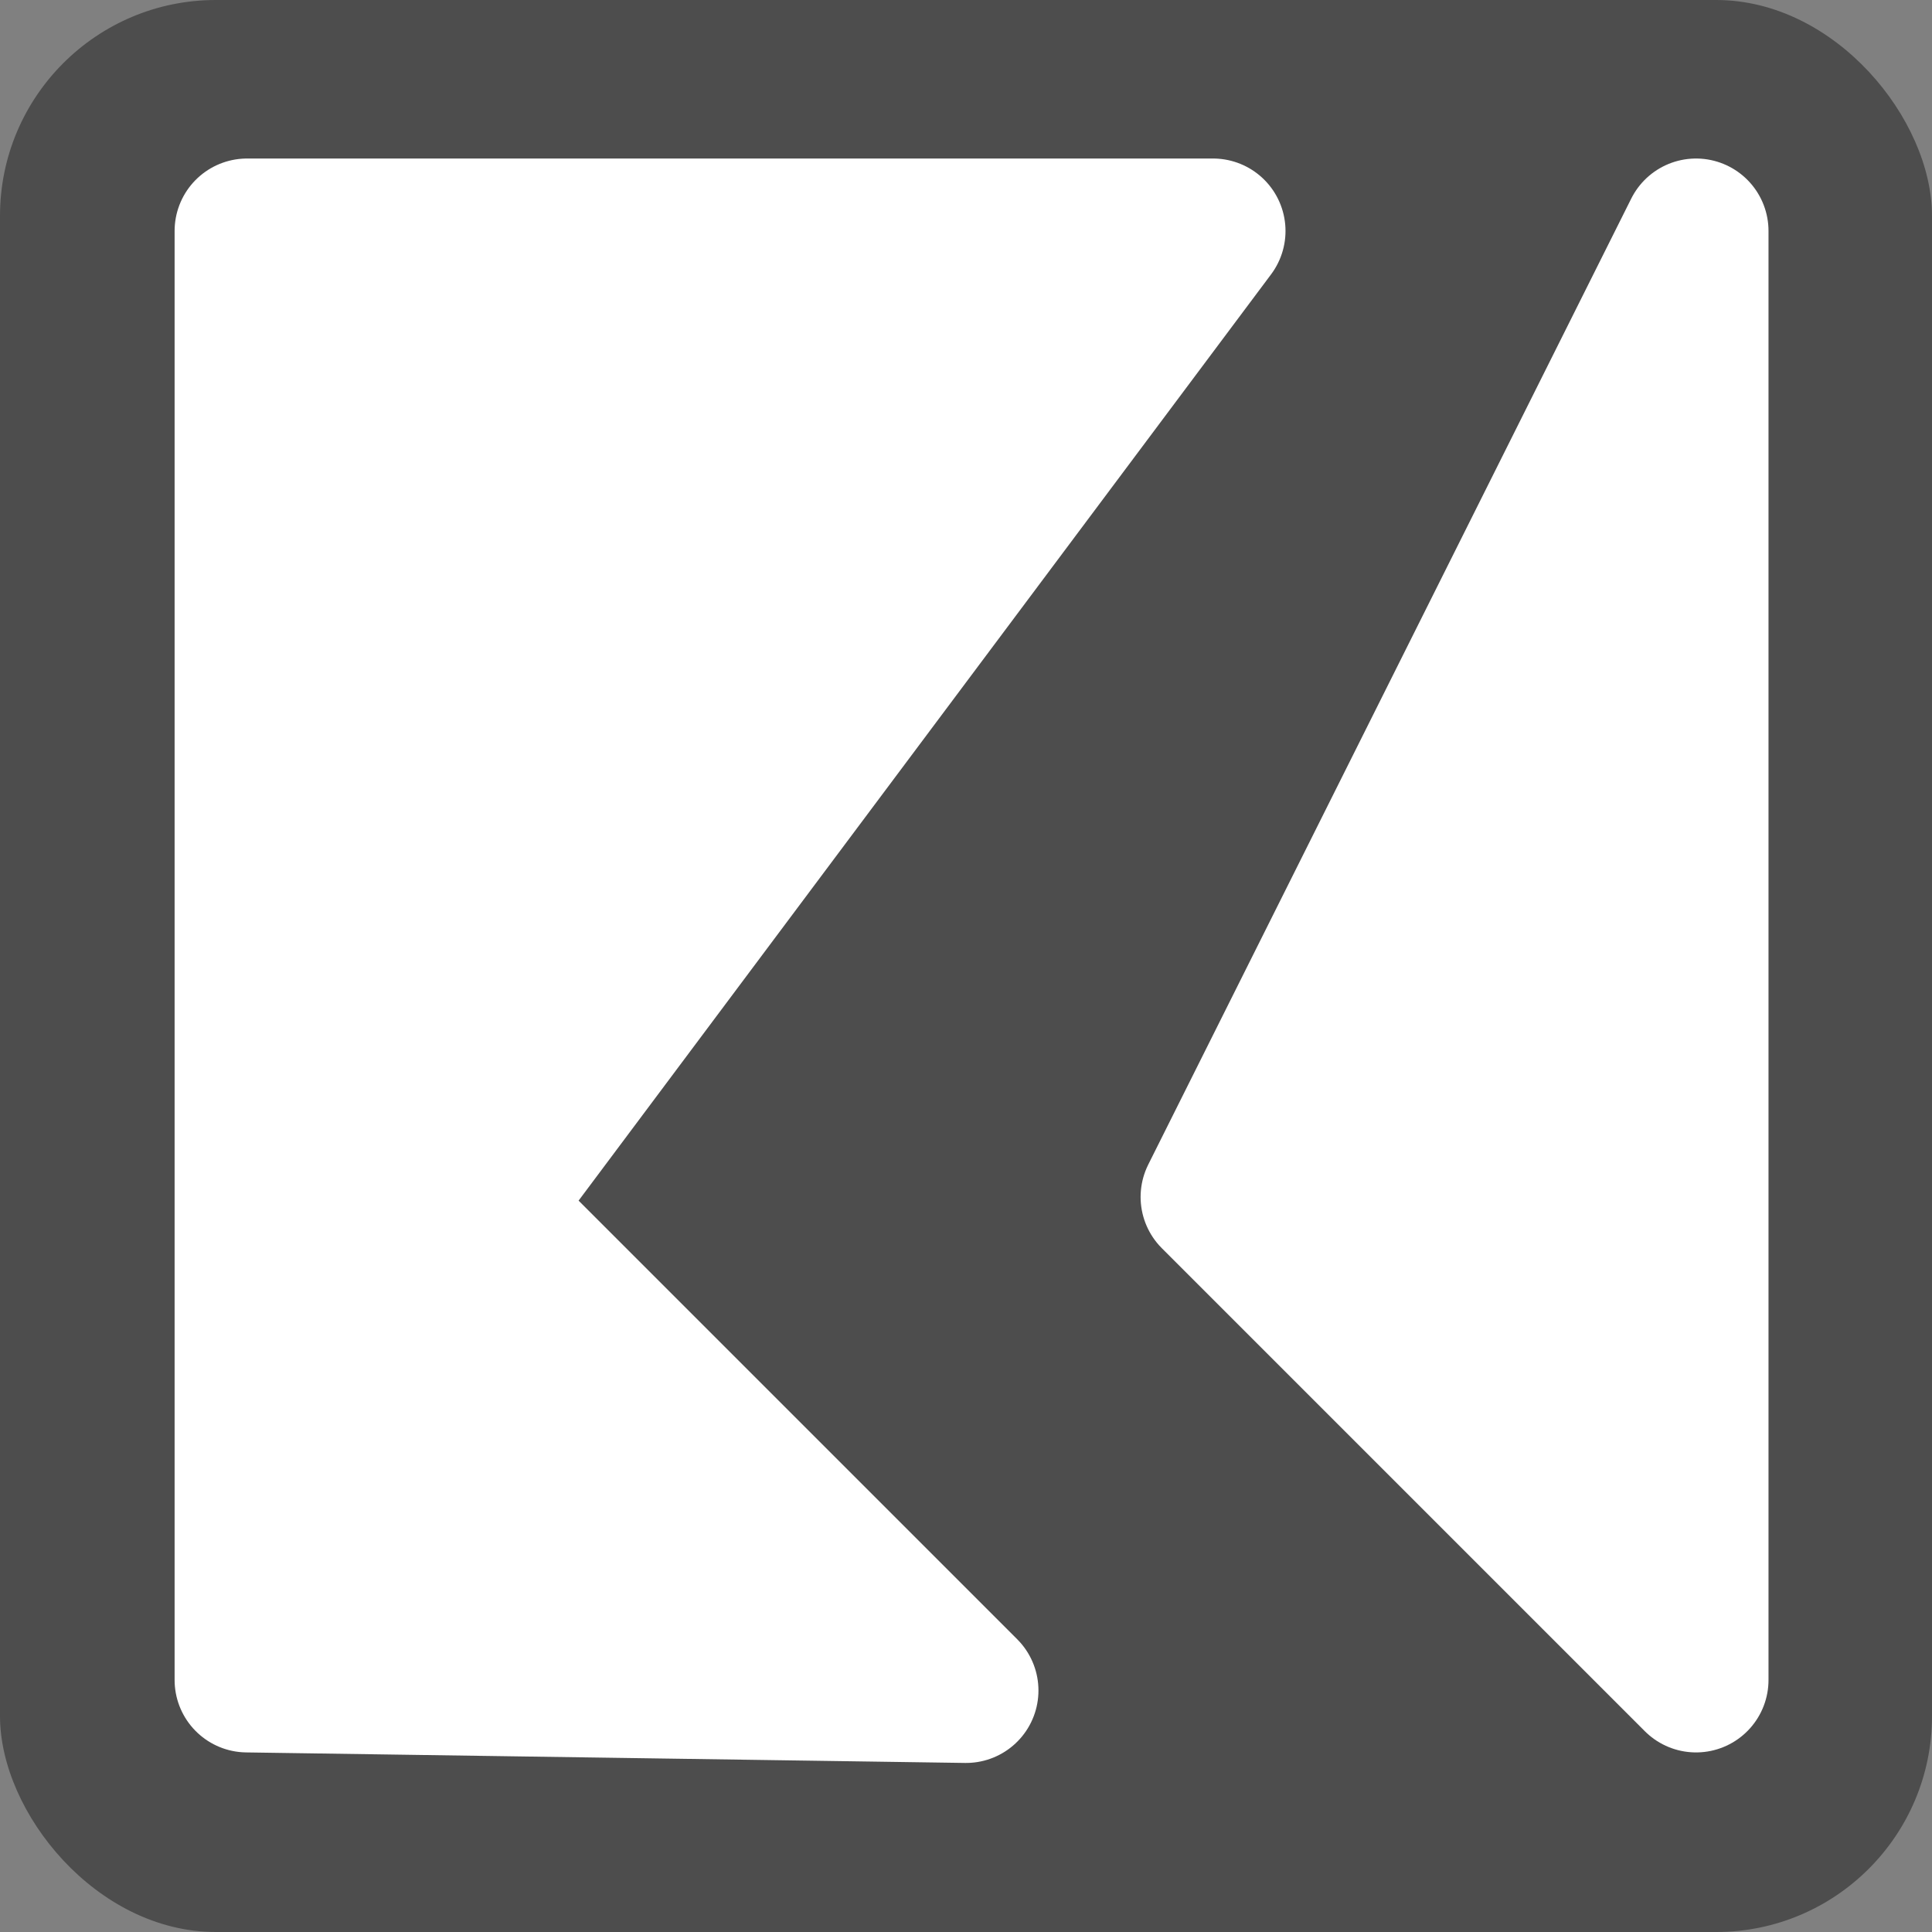 <?xml version="1.0" encoding="UTF-8" standalone="no"?>
<!-- Created with Inkscape (http://www.inkscape.org/) -->

<svg
   xmlns:dc="http://purl.org/dc/elements/1.1/"
   xmlns:cc="http://creativecommons.org/ns#"
   xmlns:rdf="http://www.w3.org/1999/02/22-rdf-syntax-ns#"
   xmlns:svg="http://www.w3.org/2000/svg"
   xmlns="http://www.w3.org/2000/svg"
   xmlns:sodipodi="http://sodipodi.sourceforge.net/DTD/sodipodi-0.dtd"
   xmlns:inkscape="http://www.inkscape.org/namespaces/inkscape"
   width="40"
   height="40"
   id="svg3856"
   version="1.1"
   inkscape:version="0.48.4 r9939"
   sodipodi:docname="rundat.svg">
  <rect width="100%" height="100%" fill="#808080" stroke="none"/>
  <defs
     id="defs3858" />
  <sodipodi:namedview
     id="base"
     pagecolor="#ffffff"
     bordercolor="#666666"
     borderopacity="1.0"
     inkscape:pageopacity="0.0"
     inkscape:pageshadow="2"
     inkscape:zoom="4"
     inkscape:cx="17.389633"
     inkscape:cy="29.025224"
     inkscape:current-layer="layer1"
     showgrid="false"
     inkscape:document-units="px"
     inkscape:grid-bbox="true"
     inkscape:window-width="1366"
     inkscape:window-height="719"
     inkscape:window-x="0"
     inkscape:window-y="0"
     inkscape:window-maximized="1">
    <inkscape:grid
       type="xygrid"
       id="grid3864"
       empspacing="5"
       visible="true"
       enabled="true"
       snapvisiblegridlinesonly="true" />
  </sodipodi:namedview>
  <g
     id="layer1"
     inkscape:label="Layer 1"
     inkscape:groupmode="layer"
     transform="translate(0,-24)">
    <rect
       style="fill:#4d4d4d;fill-opacity:1;stroke:none"
       id="rect4380-1-7"
       width="40"
       height="40"
       x="0"
       y="24"
       ry="4.469" />
    <path
       style="fill:#ffffff;stroke:#ffffff;stroke-width:3;stroke-linecap:round;stroke-linejoin:round;stroke-miterlimit:4;stroke-opacity:1;stroke-dasharray:none"
       d="m 5.115,58.782 0,-30 20,0 L 10,49 20,59 z"
       id="path4457"
       inkscape:connector-curvature="0"
       sodipodi:nodetypes="cccccc" />
    <path
       style="fill:#ffffff;stroke:#ffffff;stroke-width:3;stroke-linecap:round;stroke-linejoin:round;stroke-miterlimit:4;stroke-opacity:1;stroke-dasharray:none"
       d="m 35.115,58.782 -10,-10 10,-20 z"
       id="path4459"
       inkscape:connector-curvature="0" />
  </g>
</svg>

